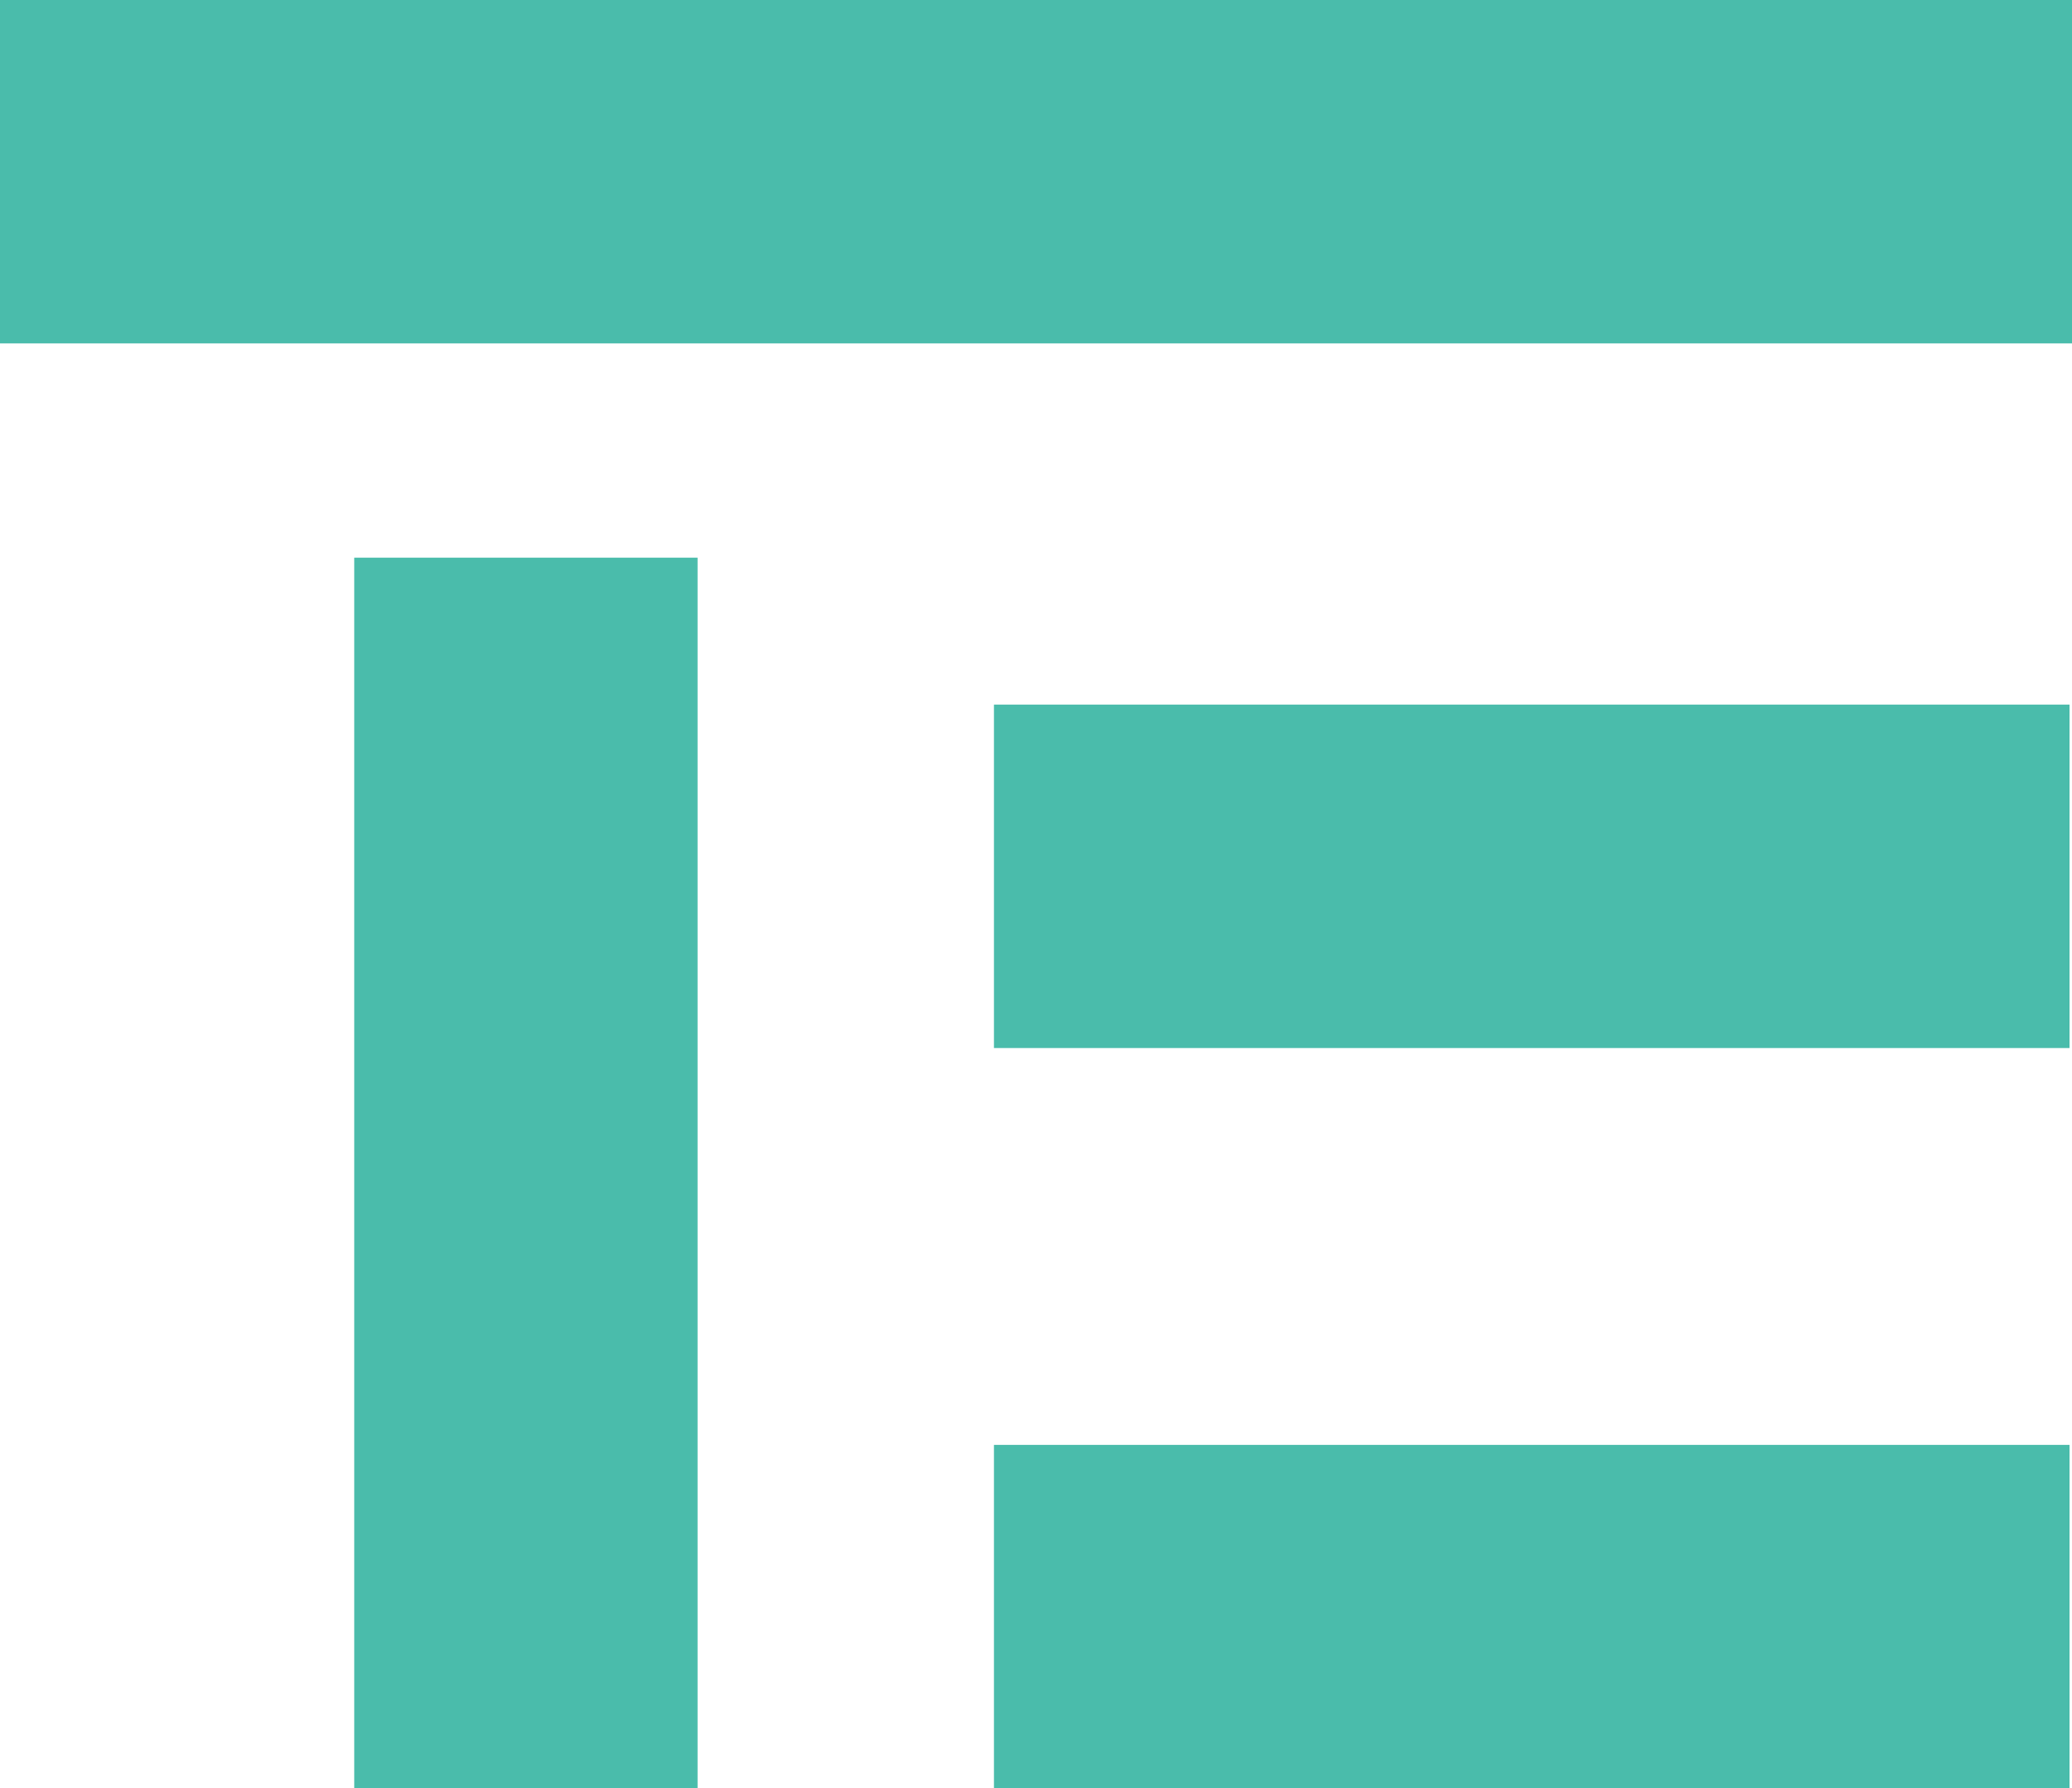 <?xml version="1.0" encoding="utf-8"?>
<!-- Generator: Adobe Illustrator 19.0.0, SVG Export Plug-In . SVG Version: 6.00 Build 0)  -->
<svg version="1.1" id="Lettering" xmlns="http://www.w3.org/2000/svg" xmlns:xlink="http://www.w3.org/1999/xlink" x="0px" y="0px"
	 viewBox="0 0 418.8 361.4" style="enable-background:new 0 0 418.8 361.4;" xml:space="preserve">
<style type="text/css">
	.st0{fill:#4ABCAB;}
</style>
<rect id="XMLID_2_" class="st0" width="418.8" height="69.4"/>
<rect id="XMLID_4_" x="71.6" y="112.7" class="st0" width="69.4" height="248.7"/>
<rect id="XMLID_5_" x="200.9" y="142.4" class="st0" width="217.4" height="69.4"/>
<rect id="XMLID_6_" x="200.9" y="292" class="st0" width="217.4" height="69.4"/>
</svg>
